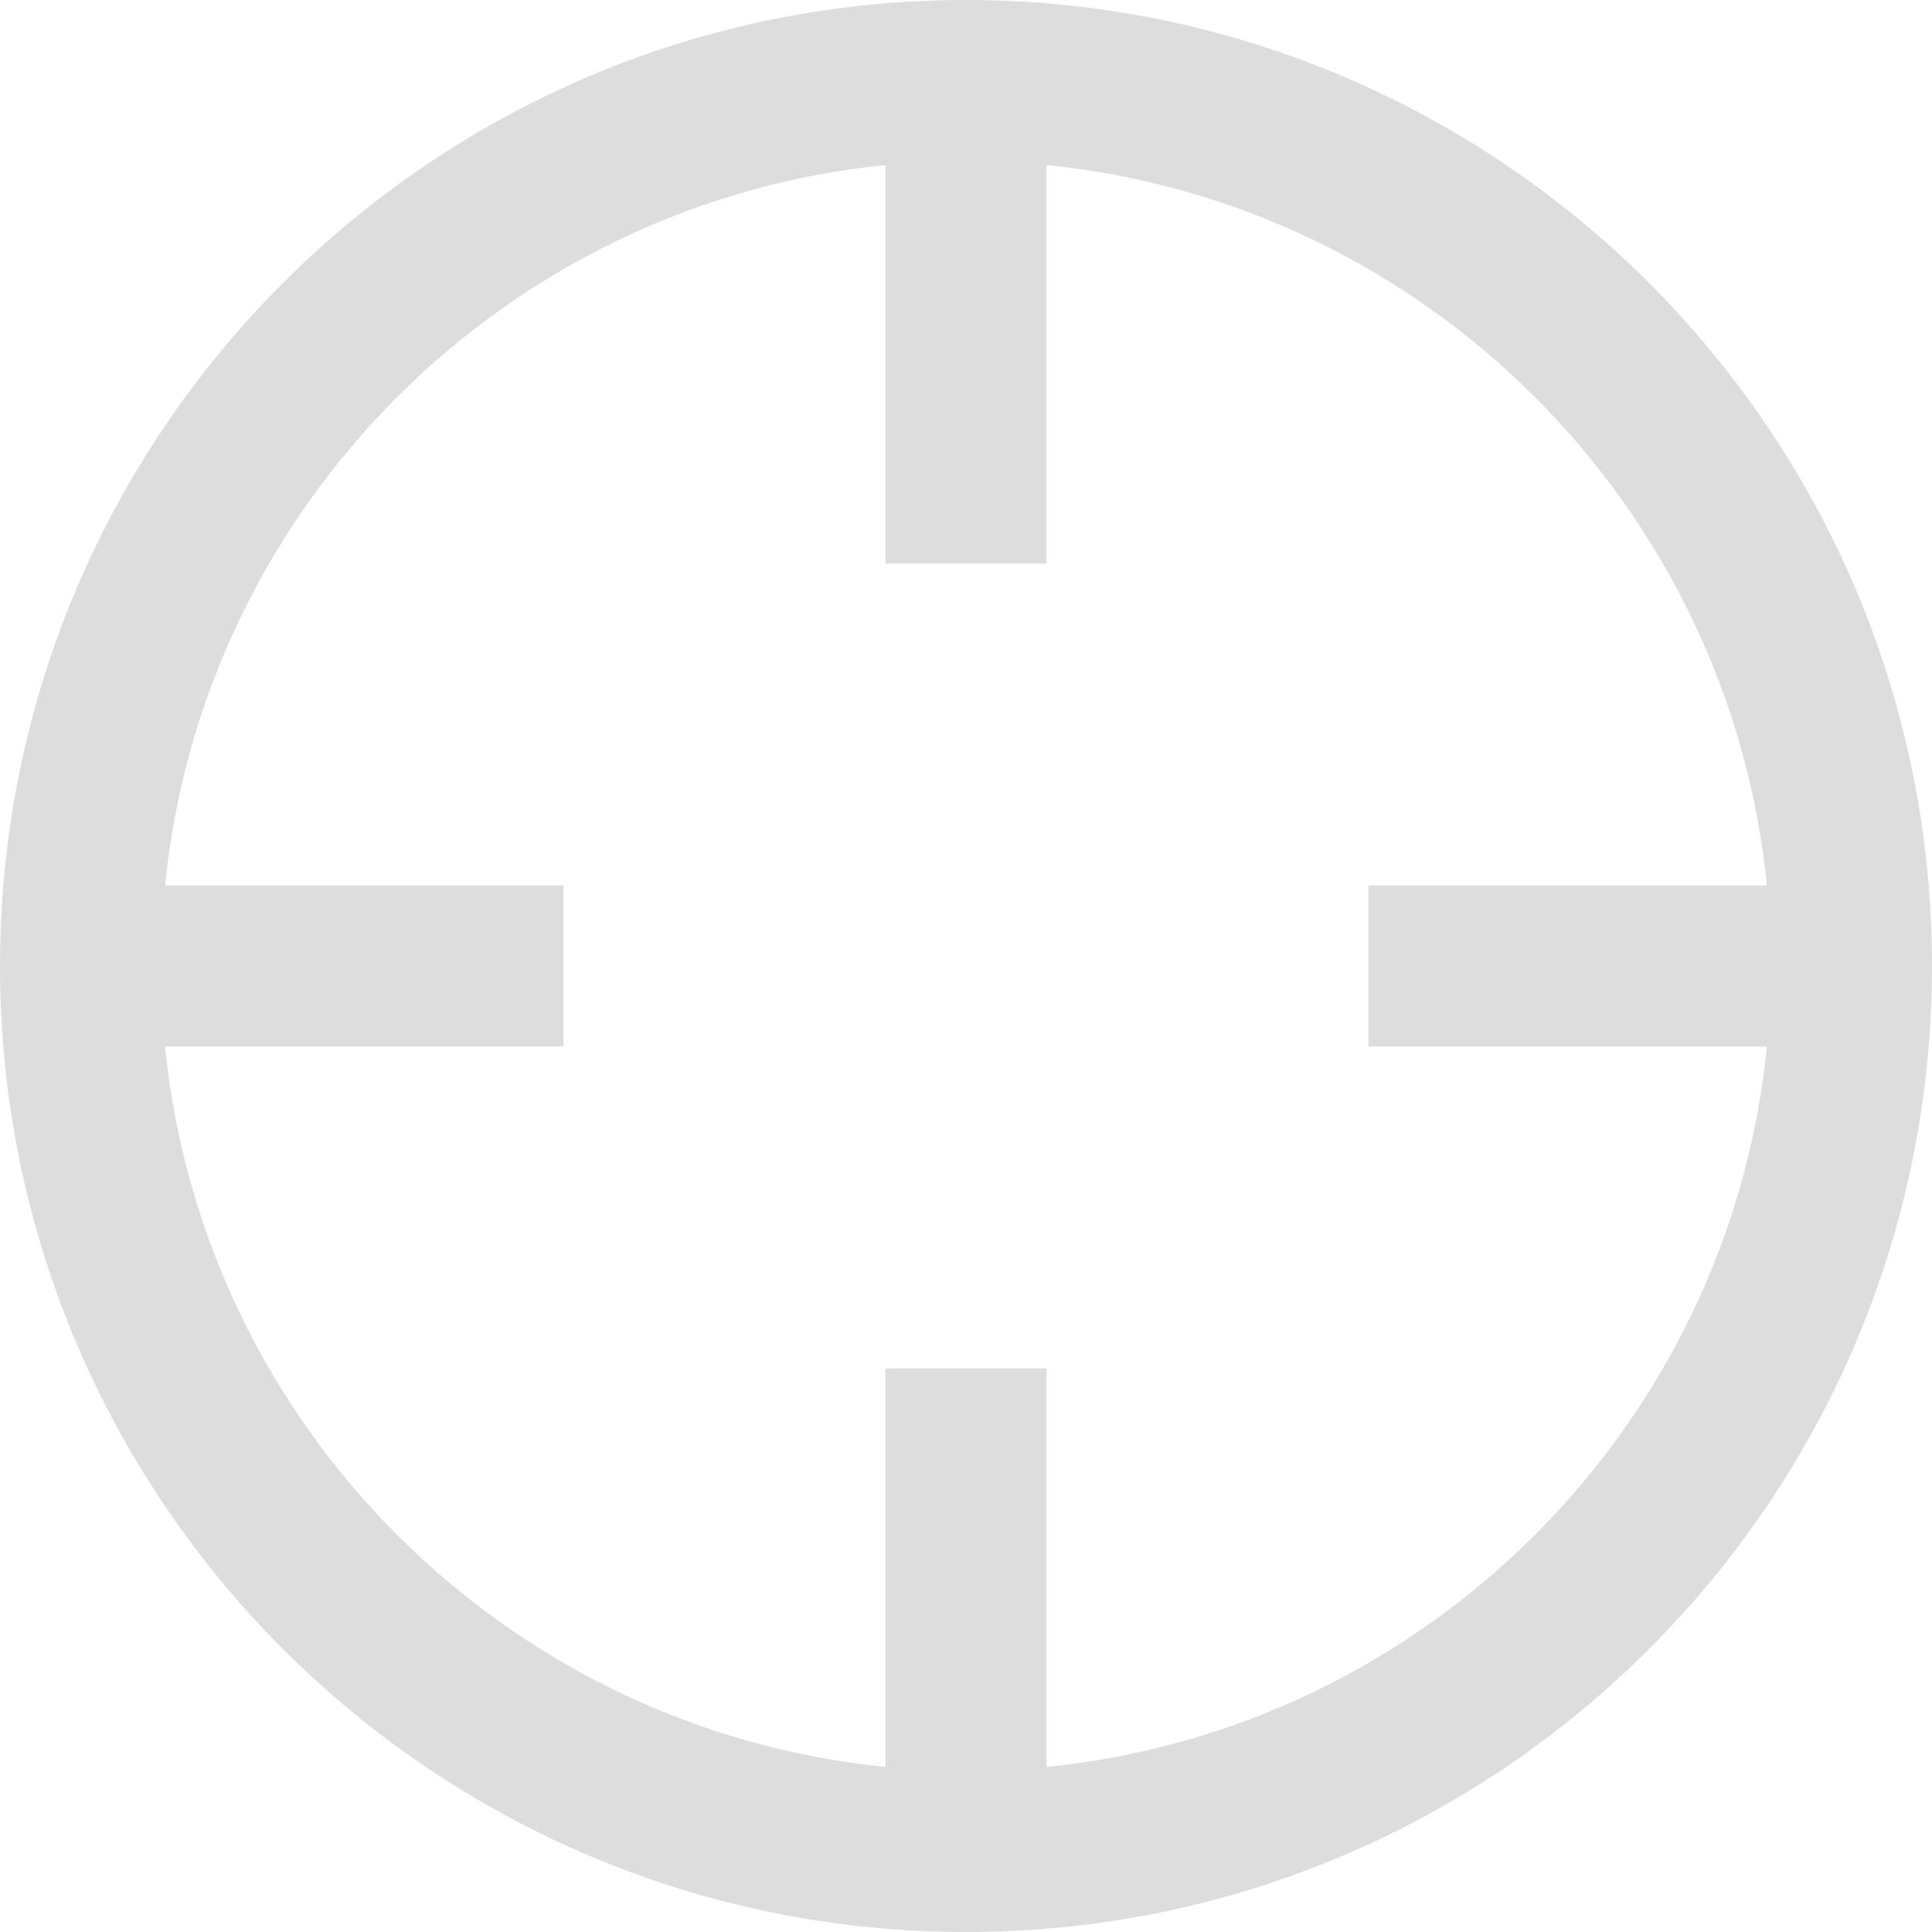 <?xml version="1.0" encoding="UTF-8"?>
<svg width="18px" height="18px" viewBox="0 0 18 18" version="1.1" xmlns="http://www.w3.org/2000/svg" xmlns:xlink="http://www.w3.org/1999/xlink">
    <title>Shape</title>
    <g id="confirm-main" stroke="none" stroke-width="1" fill="none" fill-rule="evenodd">
        <g id="confirm-main-scroll2-copy-3" transform="translate(-596, -566)" fill="#dddddd" fill-rule="nonzero">
            <path d="M605,566 C609.97,566 614,570.03 614,575 C614,579.97 609.97,584 605,584 C600.03,584 596,579.97 596,575 C596,570.03 600.03,566 605,566 Z M605.75,567.538 L605.75,571.25 L604.25,571.25 L604.25,567.538 C600.712,567.891 597.891,570.712 597.538,574.25 L601.25,574.25 L601.25,575.75 L597.538,575.75 C597.891,579.288 600.712,582.109 604.25,582.462 L604.25,578.75 L605.75,578.75 L605.75,582.462 C609.288,582.109 612.109,579.288 612.462,575.75 L608.75,575.75 L608.75,574.25 L612.462,574.25 C612.109,570.712 609.288,567.891 605.75,567.538 Z" id="Shape"></path>
        </g>
    </g>
</svg>